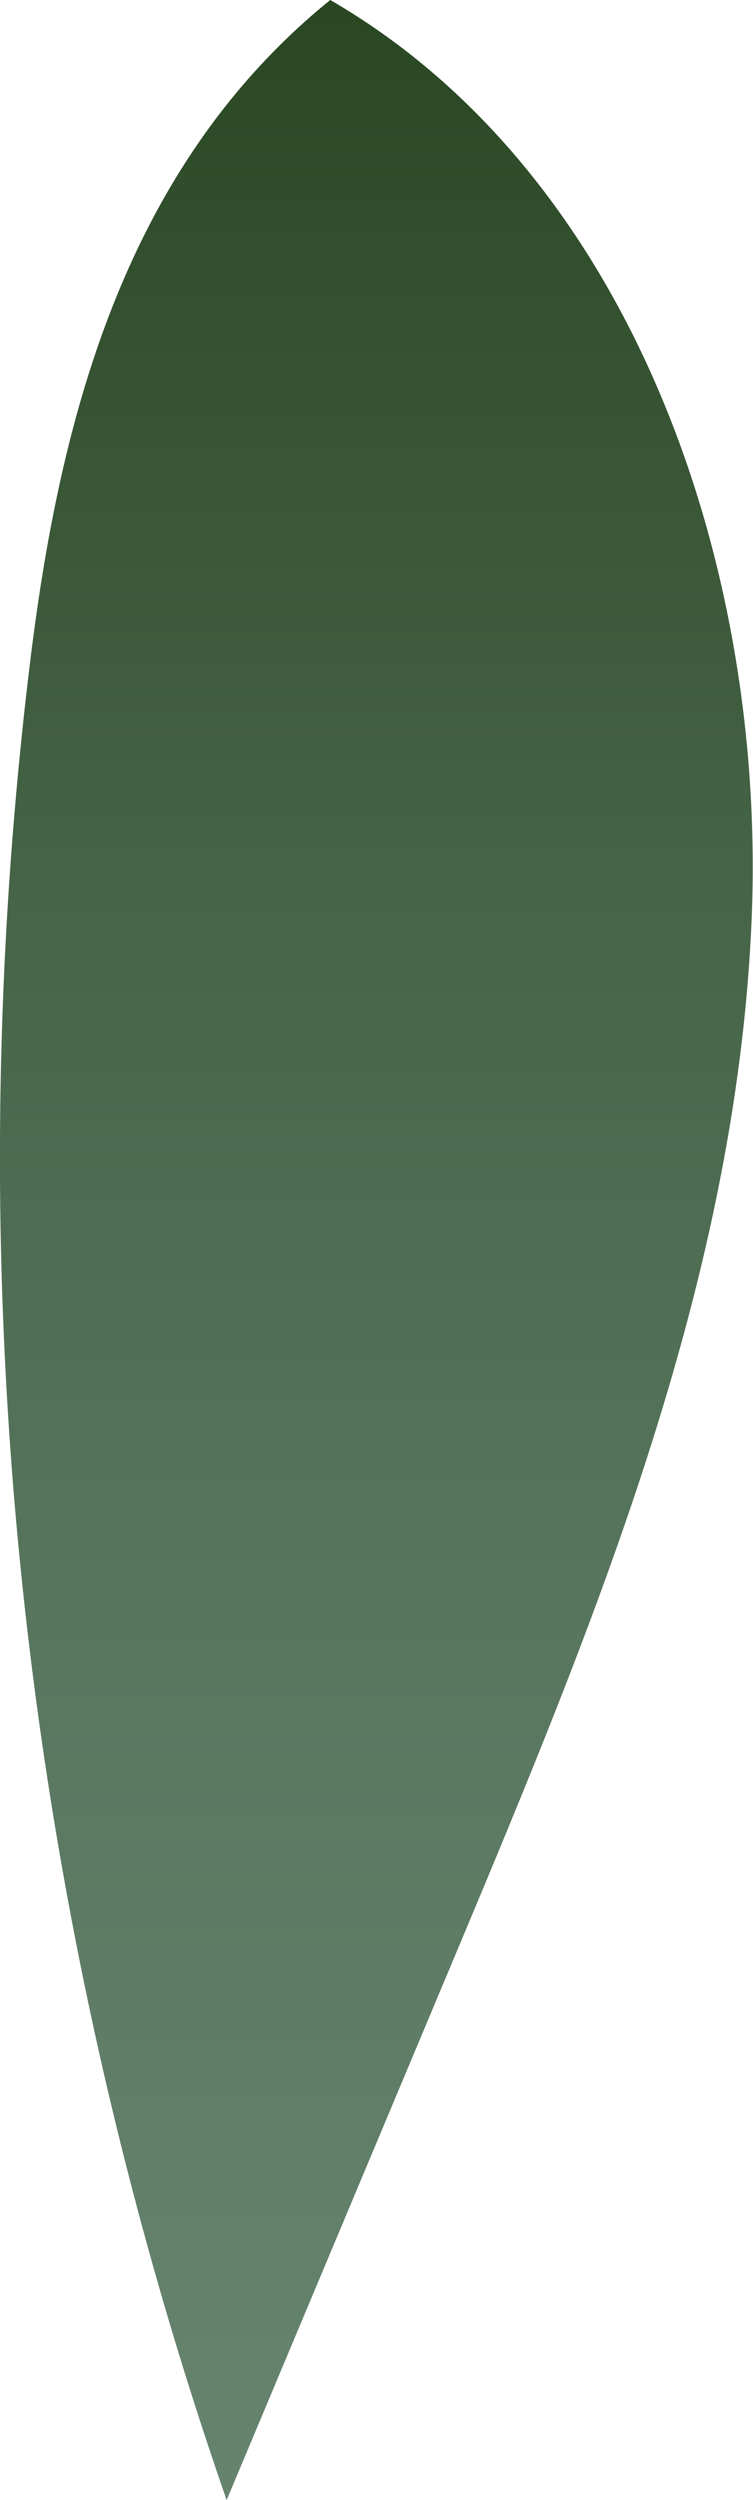 <svg xmlns="http://www.w3.org/2000/svg" xmlns:xlink="http://www.w3.org/1999/xlink" viewBox="0 0 35.75 118.68"><defs><style>.cls-1{fill:url(#linear-gradient);}</style><linearGradient id="linear-gradient" x1="76.14" y1="140.4" x2="76.14" y2="-5.89" gradientTransform="matrix(-0.97, 0, 0, 1, 91.93, 0)" gradientUnits="userSpaceOnUse"><stop offset="0" stop-color="#698672"/><stop offset="0.19" stop-color="#65826d"/><stop offset="0.42" stop-color="#59775f"/><stop offset="0.67" stop-color="#466447"/><stop offset="0.93" stop-color="#2c4a26"/><stop offset="1" stop-color="#24421c"/></linearGradient></defs><g id="Layer_2" data-name="Layer 2"><g id="Leaves_middle" data-name="Leaves middle"><path class="cls-1" d="M15.68,0c14.21,8.23,20.74,26.72,20,43.76s-7.38,33.09-13.92,48.7l-11,26.22A194.08,194.08,0,0,1,1.43,31.42C2.81,20.15,5.8,8,15.68,0Z"/></g></g></svg>
